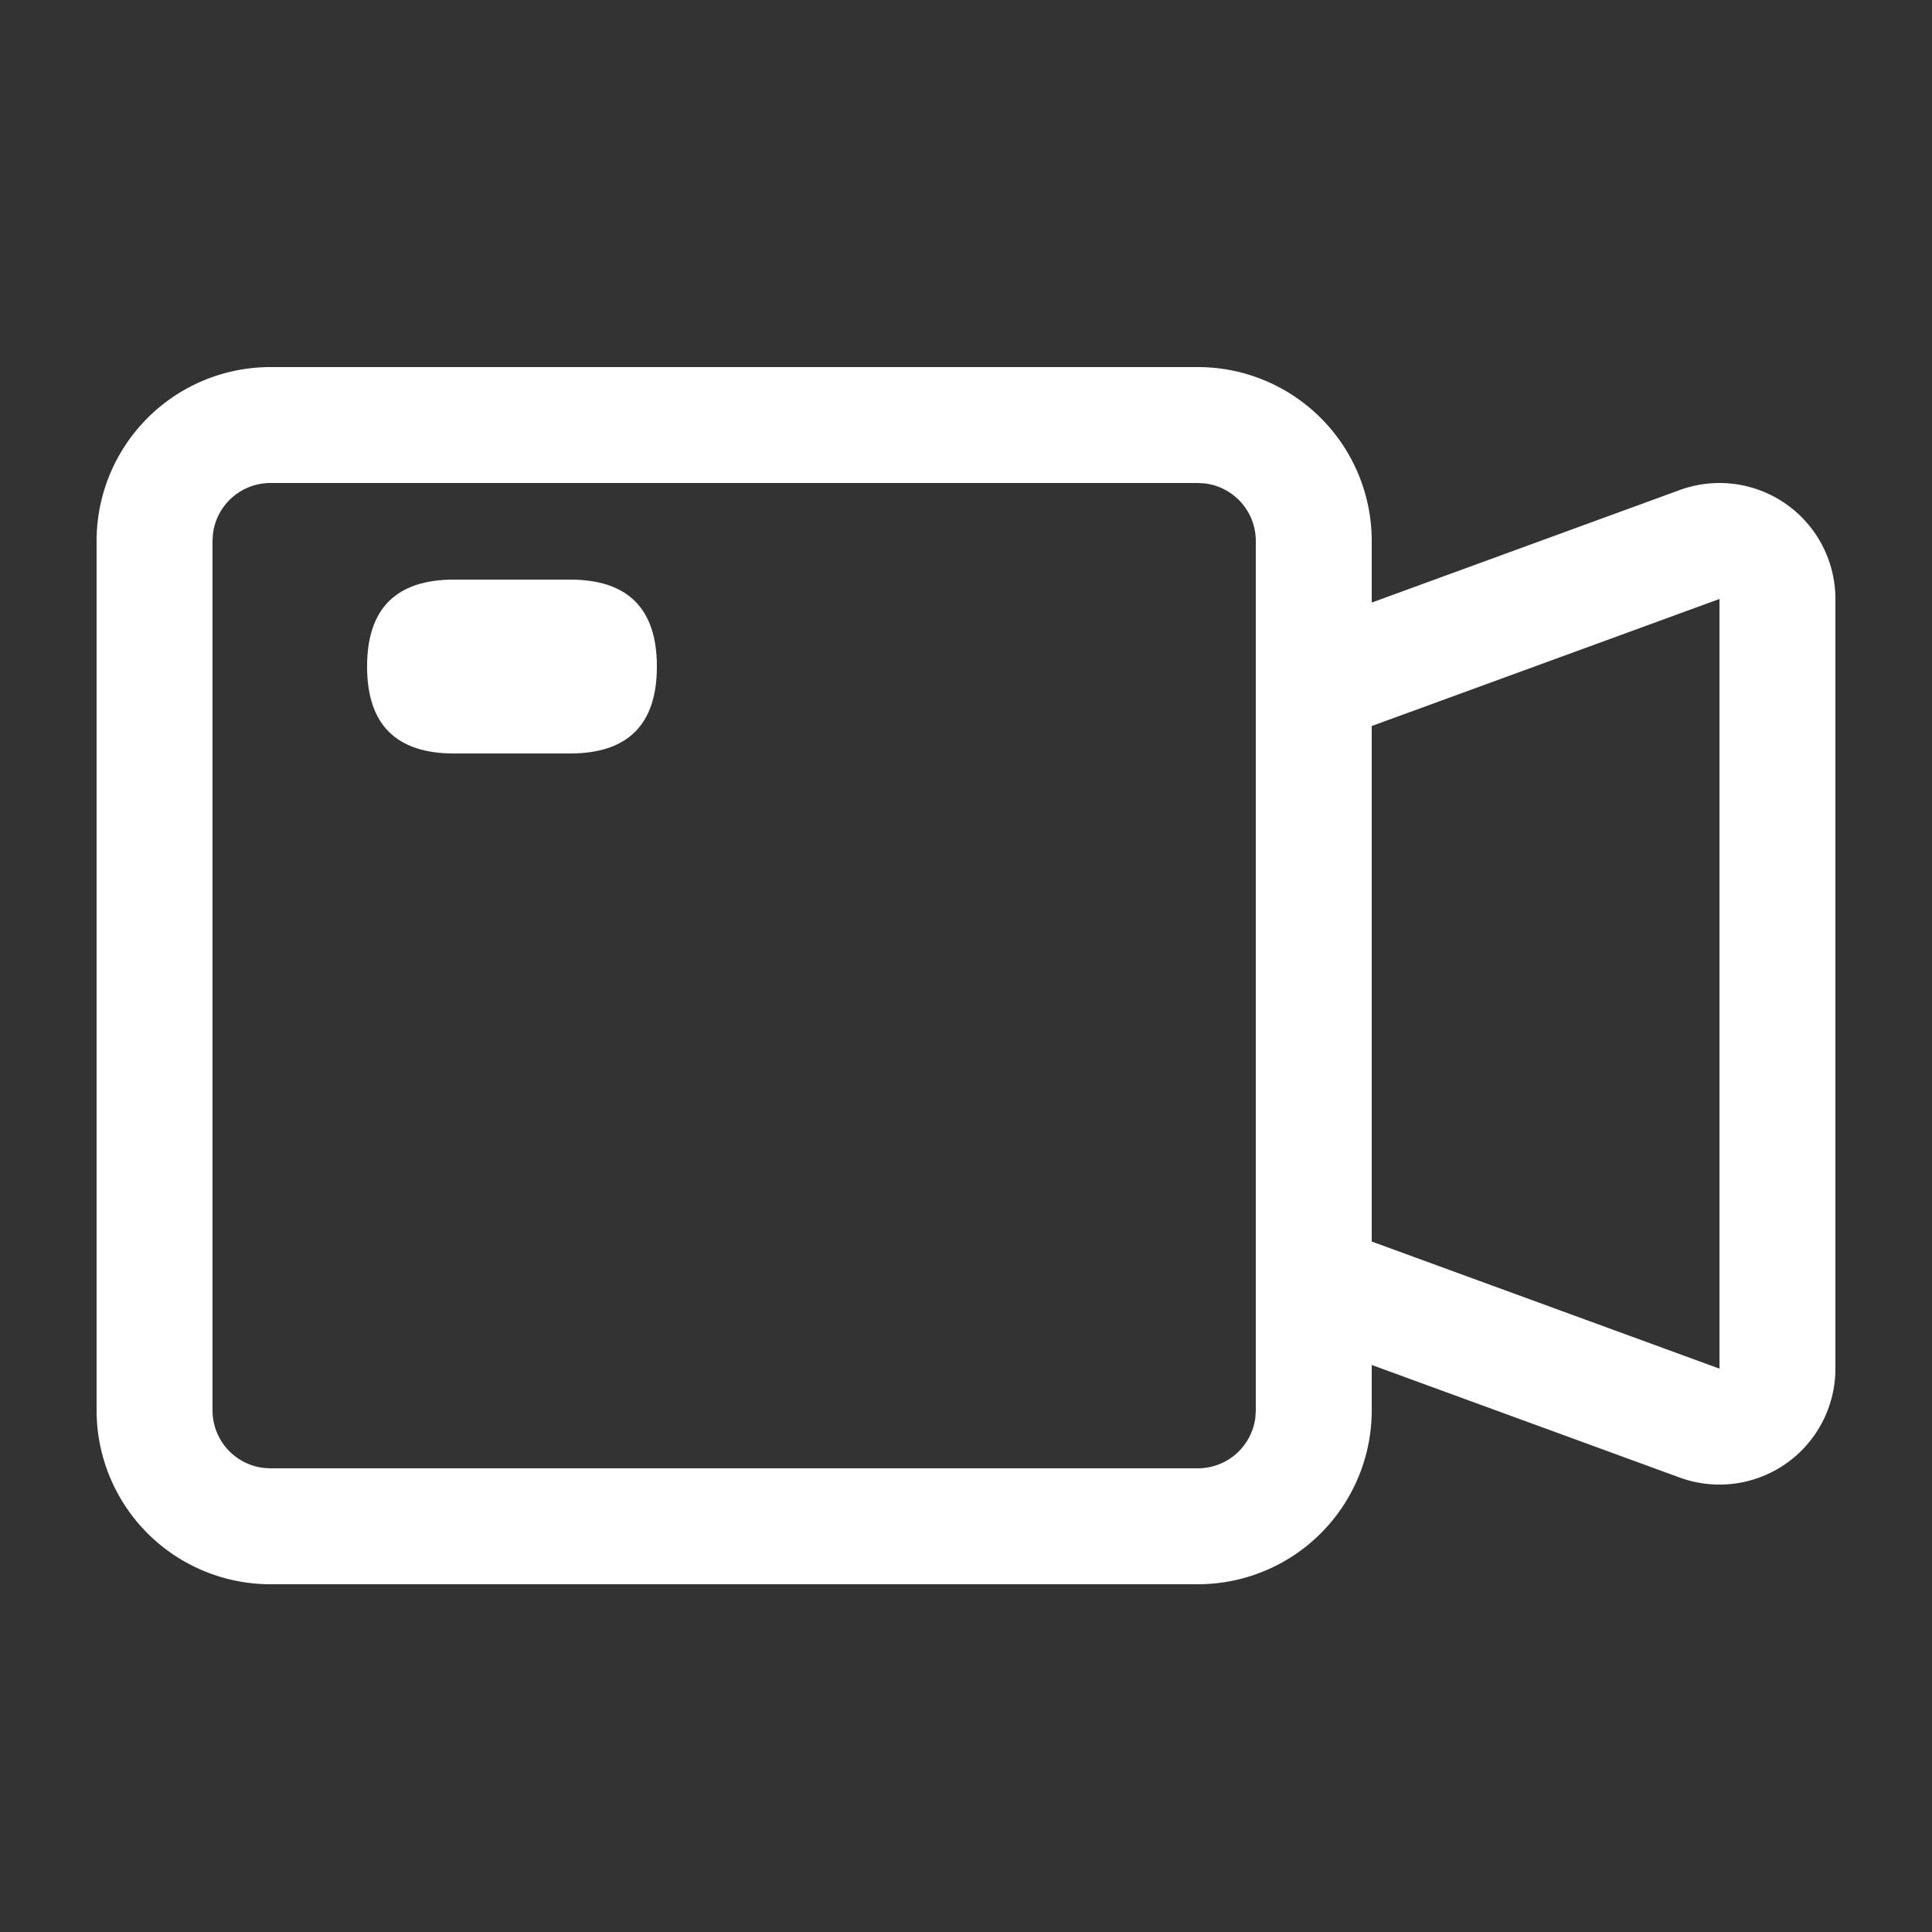 <?xml version="1.0" standalone="no"?><!DOCTYPE svg PUBLIC "-//W3C//DTD SVG 1.1//EN" "http://www.w3.org/Graphics/SVG/1.1/DTD/svg11.dtd"><svg t="1708090124485" class="icon" viewBox="0 0 1024 1024" version="1.1" xmlns="http://www.w3.org/2000/svg" p-id="9770" xmlns:xlink="http://www.w3.org/1999/xlink" width="200" height="200"><rect x="0" y="0" width="1024" height="1024" fill="#333333" stroke="none"/><path d="M634.88 194.56a92.16 92.16 0 0 1 92.16 92.16v32.655l163.226-59.628A61.44 61.44 0 0 1 972.8 317.46v407.962a61.44 61.44 0 0 1-82.534 57.702L727.04 723.456V747.52a92.16 92.16 0 0 1-92.16 92.16H143.36a92.16 92.16 0 0 1-92.16-92.16V286.72a92.16 92.16 0 0 1 92.16-92.16h491.52z m0 61.44H143.36a30.72 30.72 0 0 0-30.515 27.136L112.64 286.72v460.8a30.72 30.72 0 0 0 27.136 30.515L143.36 778.24h491.52a30.72 30.72 0 0 0 30.515-27.136L665.6 747.52V286.72a30.72 30.72 0 0 0-27.136-30.515L634.88 256z m276.48 61.46l-184.32 67.348v273.234l184.32 67.379v-407.962z" fill="#ffffff" p-id="9771"></path><path d="M194.56 307.2m46.08 0l61.44 0q46.08 0 46.08 46.08l0 0q0 46.08-46.08 46.08l-61.44 0q-46.08 0-46.08-46.08l0 0q0-46.08 46.08-46.08Z" fill="#ffffff" p-id="9772"></path></svg>